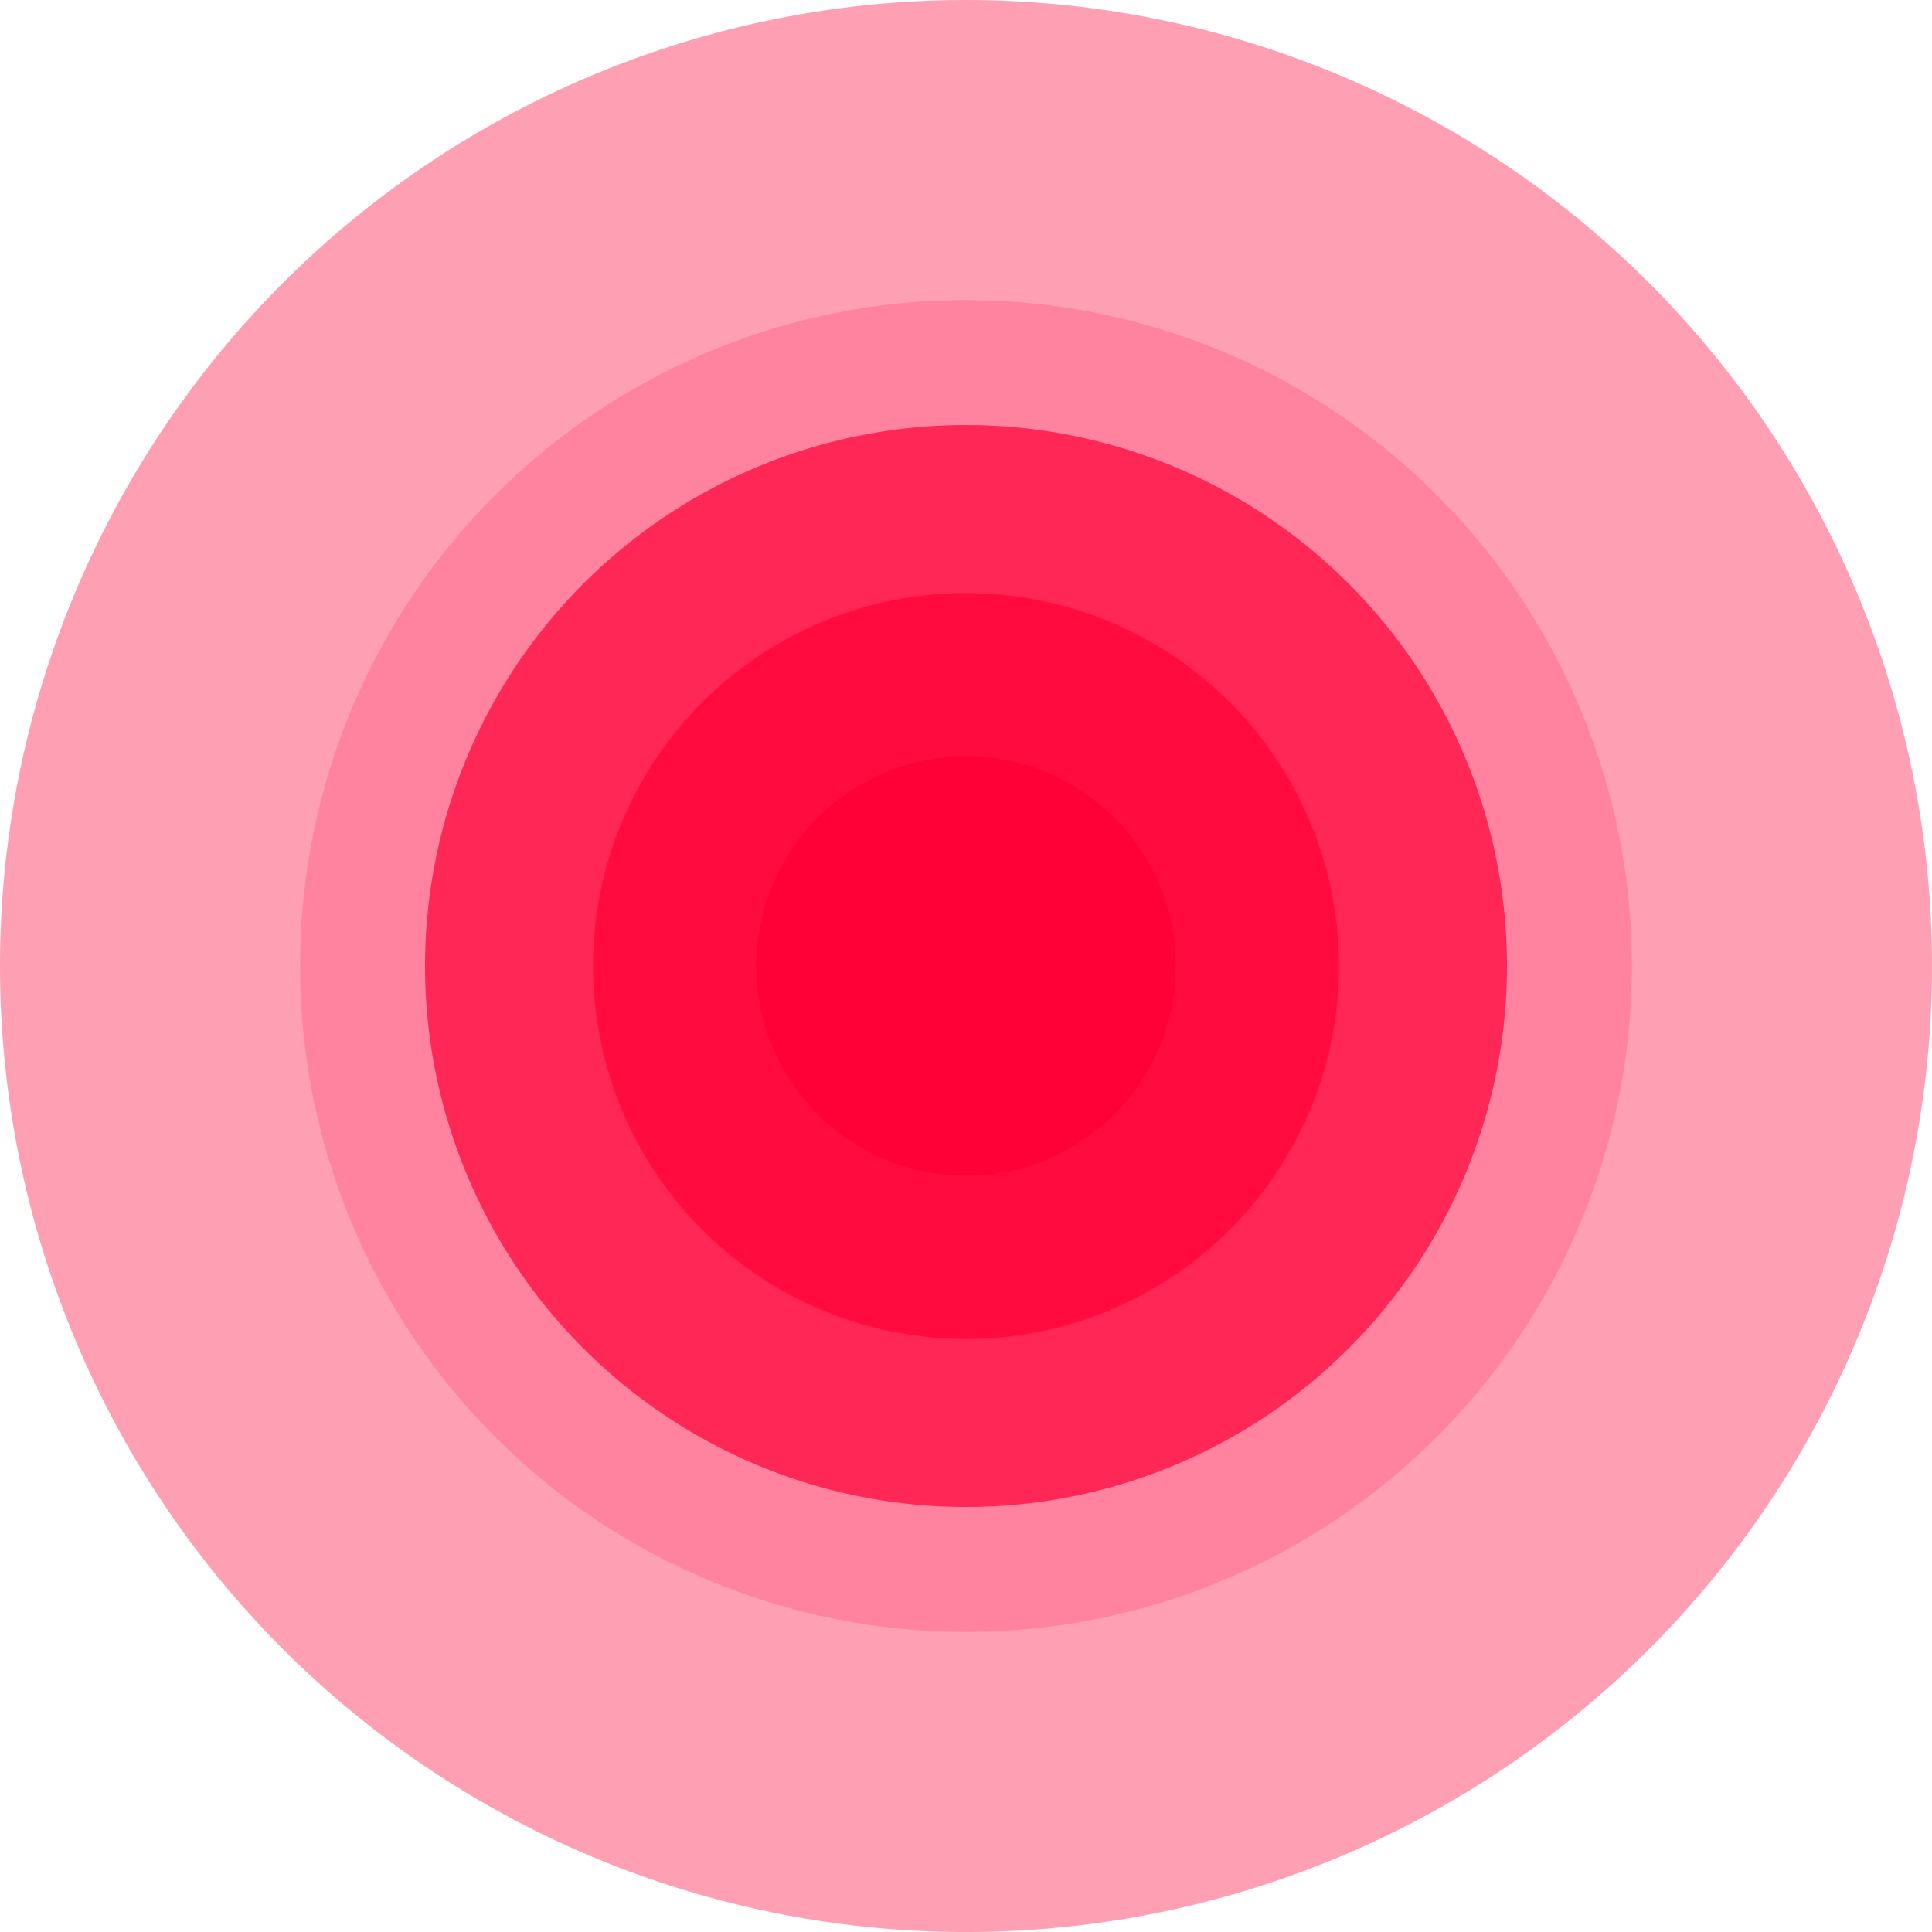 <svg xmlns="http://www.w3.org/2000/svg" width="178.572" height="178.572" viewBox="0 0 178.572 178.572">
  <g id="Raggruppa_35821" data-name="Raggruppa 35821" transform="translate(-732.712 -458.806)">
    <g id="Raggruppa_35819" data-name="Raggruppa 35819" transform="translate(-359.288 -34.287)" opacity="0.534">
      <path id="Tracciato_17336" data-name="Tracciato 17336" d="M152.421,26.152a89.286,89.286,0,1,1-126.269,0,89.285,89.285,0,0,1,126.269,0" transform="translate(1092 493.094)" fill="#ff0038" opacity="0.705" style="mix-blend-mode: soft-light;isolation: isolate"/>
      <path id="Tracciato_17337" data-name="Tracciato 17337" d="M110.4,23.359a61.548,61.548,0,1,1-87.042,0,61.55,61.55,0,0,1,87.042,0" transform="translate(1114.406 515.499)" fill="#ff0038" opacity="0.705" style="mix-blend-mode: soft-light;isolation: isolate"/>
      <path id="Tracciato_17338" data-name="Tracciato 17338" d="M69.6,20.65a34.612,34.612,0,1,1-48.948,0,34.61,34.61,0,0,1,48.948,0" transform="translate(1136.163 537.255)" fill="#ff0038" opacity="0.695" style="mix-blend-mode: soft-light;isolation: isolate"/>
    </g>
    <g id="Raggruppa_35820" data-name="Raggruppa 35820" transform="translate(-320 5)">
      <path id="Tracciato_17336-2" data-name="Tracciato 17336" d="M85.353,14.644a50,50,0,1,1-70.709,0,50,50,0,0,1,70.709,0" transform="translate(1092 493.094)" fill="#ff0038" opacity="0.705" style="mix-blend-mode: soft-light;isolation: isolate"/>
      <path id="Tracciato_17337-2" data-name="Tracciato 17337" d="M64.17,15.428a34.466,34.466,0,1,1-48.742,0,34.467,34.467,0,0,1,48.742,0" transform="translate(1102.2 503.294)" fill="#ff0038" opacity="0.705" style="mix-blend-mode: soft-light;isolation: isolate"/>
      <path id="Tracciato_17338-2" data-name="Tracciato 17338" d="M43.6,16.189a19.382,19.382,0,1,1-27.41,0,19.381,19.381,0,0,1,27.41,0" transform="translate(1112.105 513.198)" fill="#ff0038" opacity="0.996" style="mix-blend-mode: soft-light;isolation: isolate"/>
    </g>
  </g>
</svg>
